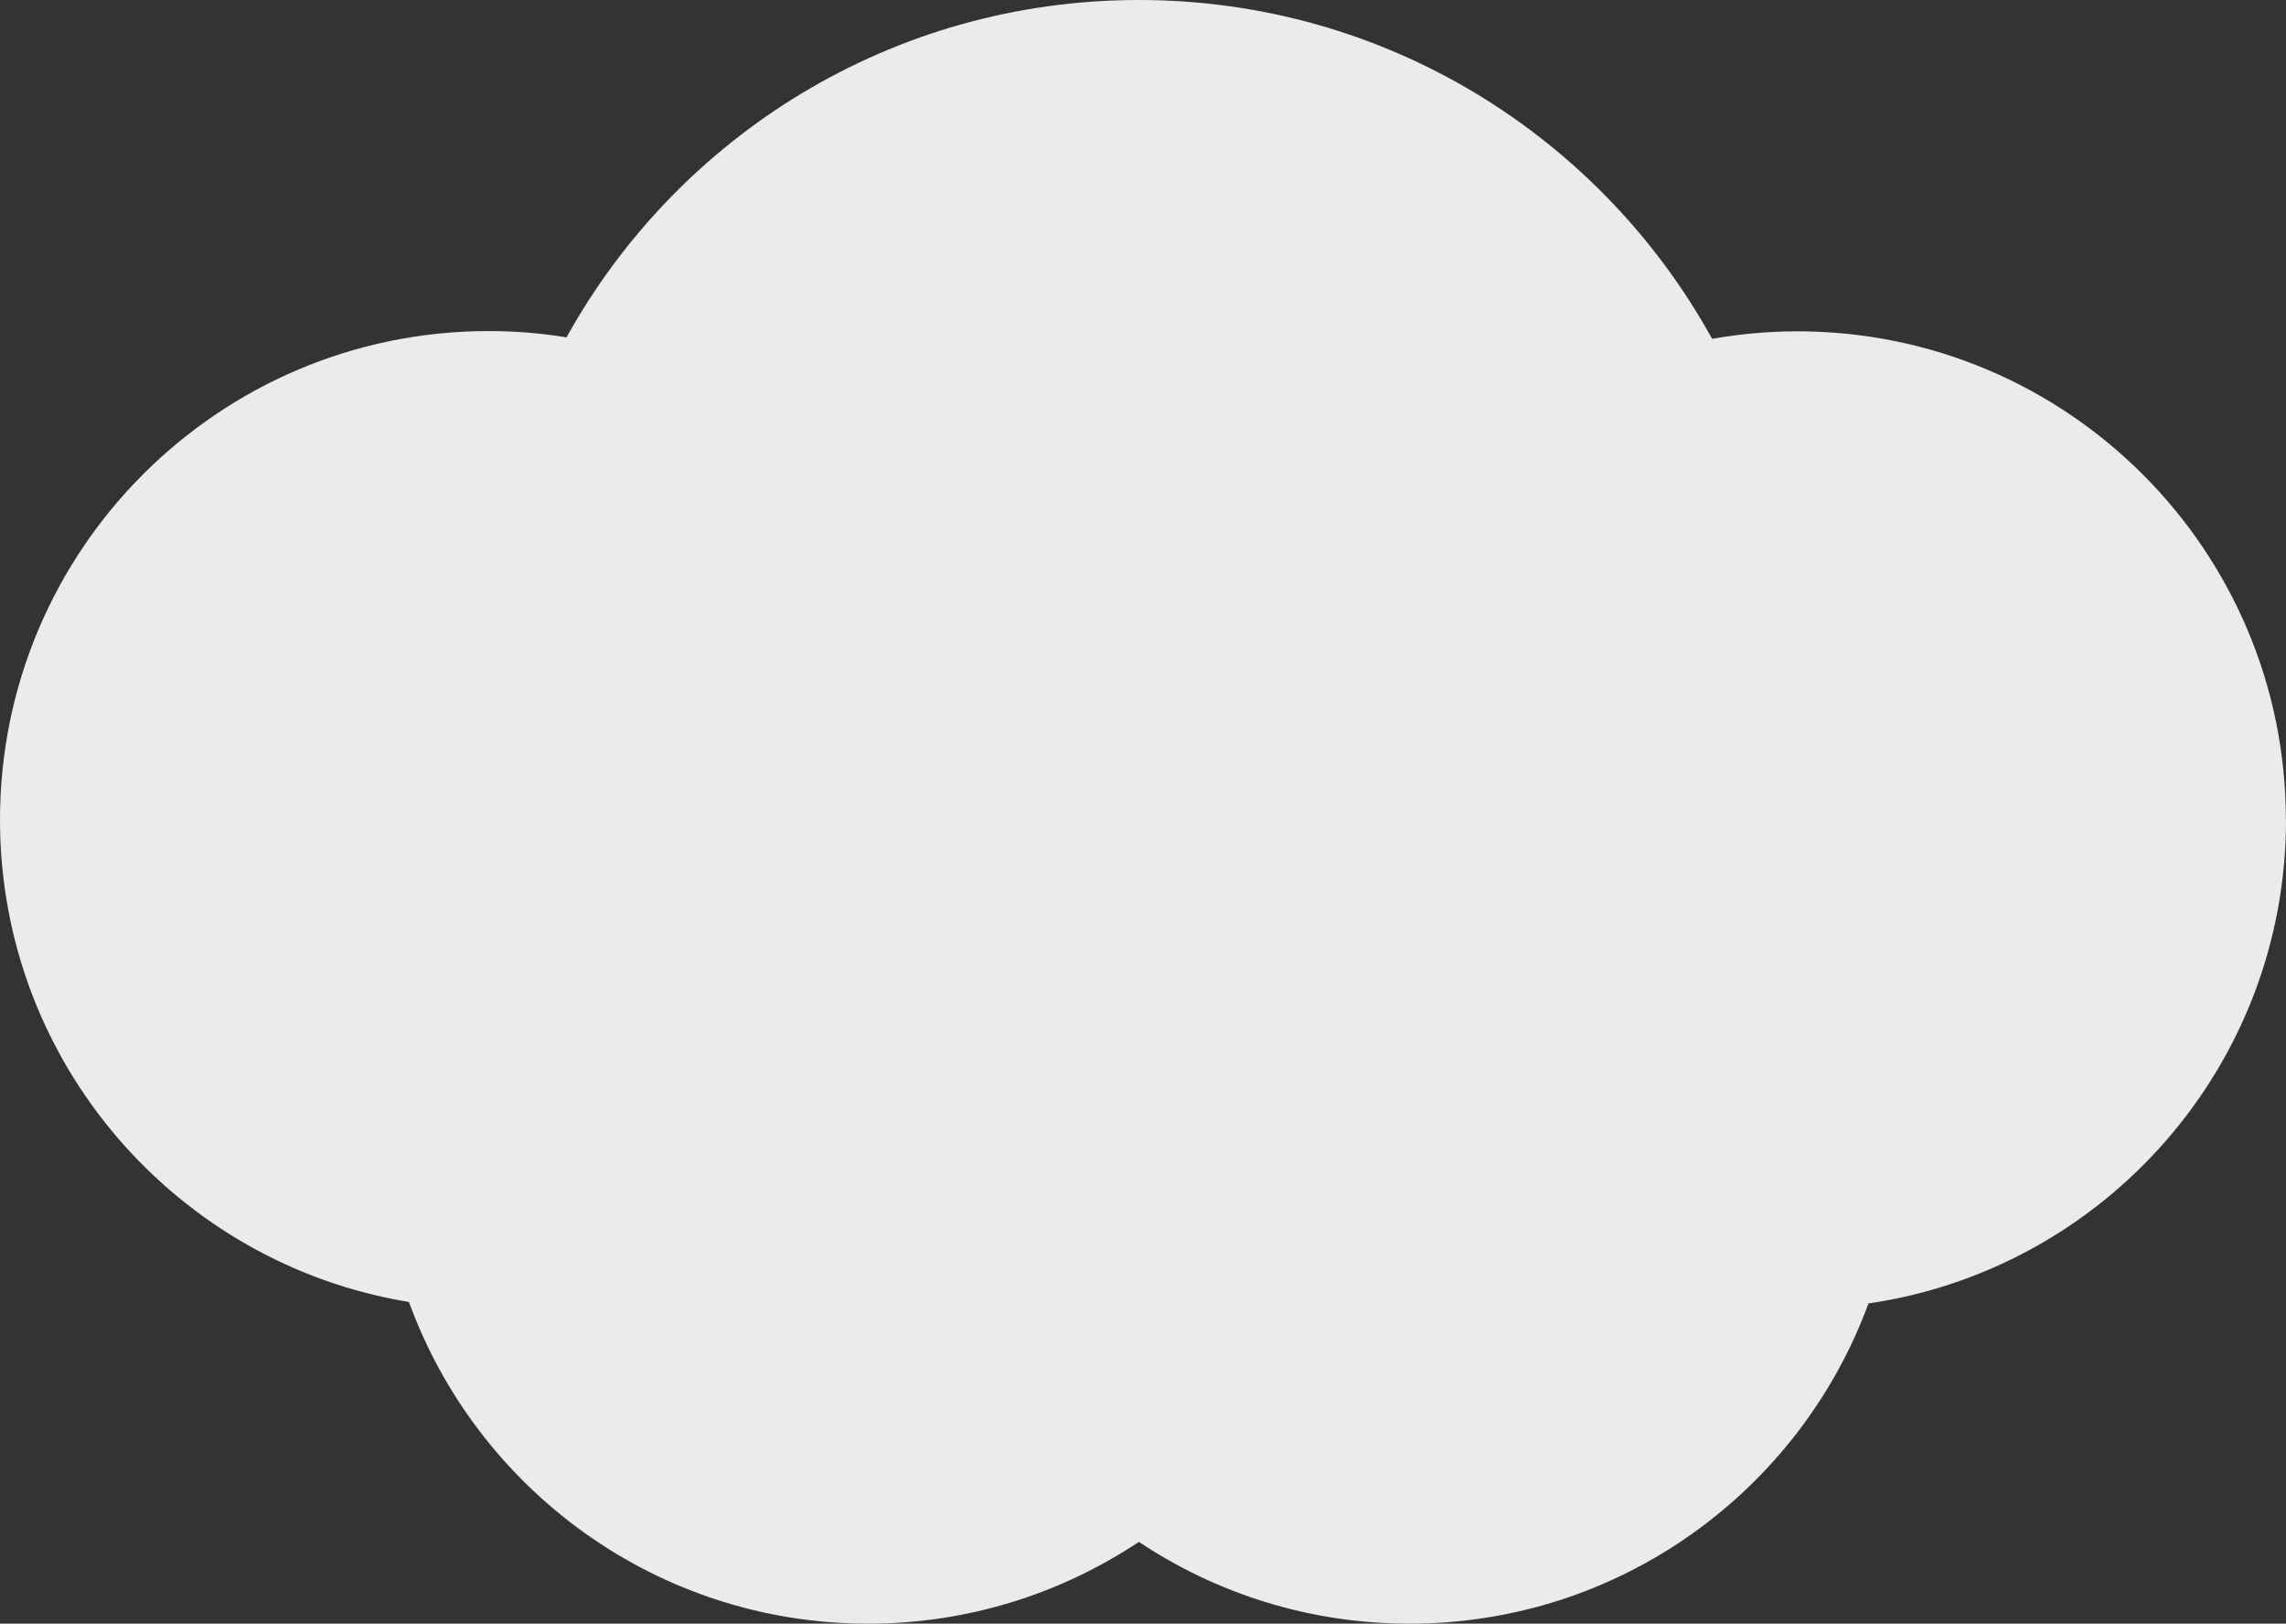 <?xml version="1.0" encoding="UTF-8"?>
<svg id="Layer_2" xmlns="http://www.w3.org/2000/svg" viewBox="0 0 170.77 121.29">
  <rect x="0" y="0" width="170.77" height="121.29" fill="#333333" stroke="none"/>
  <defs>
    <style>
      .cls-1 {
        fill: #ebebeb;
      }
    </style>
  </defs>
  <g id="Layer_1-2" data-name="Layer_1">
    <path class="cls-1" d="M170.76,61.25c0-20.16-16.34-36.5-36.5-36.5-2.17,0-4.29.2-6.36.56C119.57,10.22,103.52,0,85.08,0s-34.43,10.17-42.76,25.2c-1.89-.31-3.83-.47-5.82-.47C16.34,24.74,0,41.08,0,61.25c0,18.13,13.23,33.17,30.55,36.01,5.1,14.02,18.53,24.03,34.31,24.03,7.47,0,14.43-2.26,20.22-6.11,5.79,3.86,12.73,6.11,20.22,6.11,15.74,0,29.15-9.96,34.28-23.92,17.64-2.58,31.19-17.76,31.19-36.12h0Z"/>
  </g>
</svg>